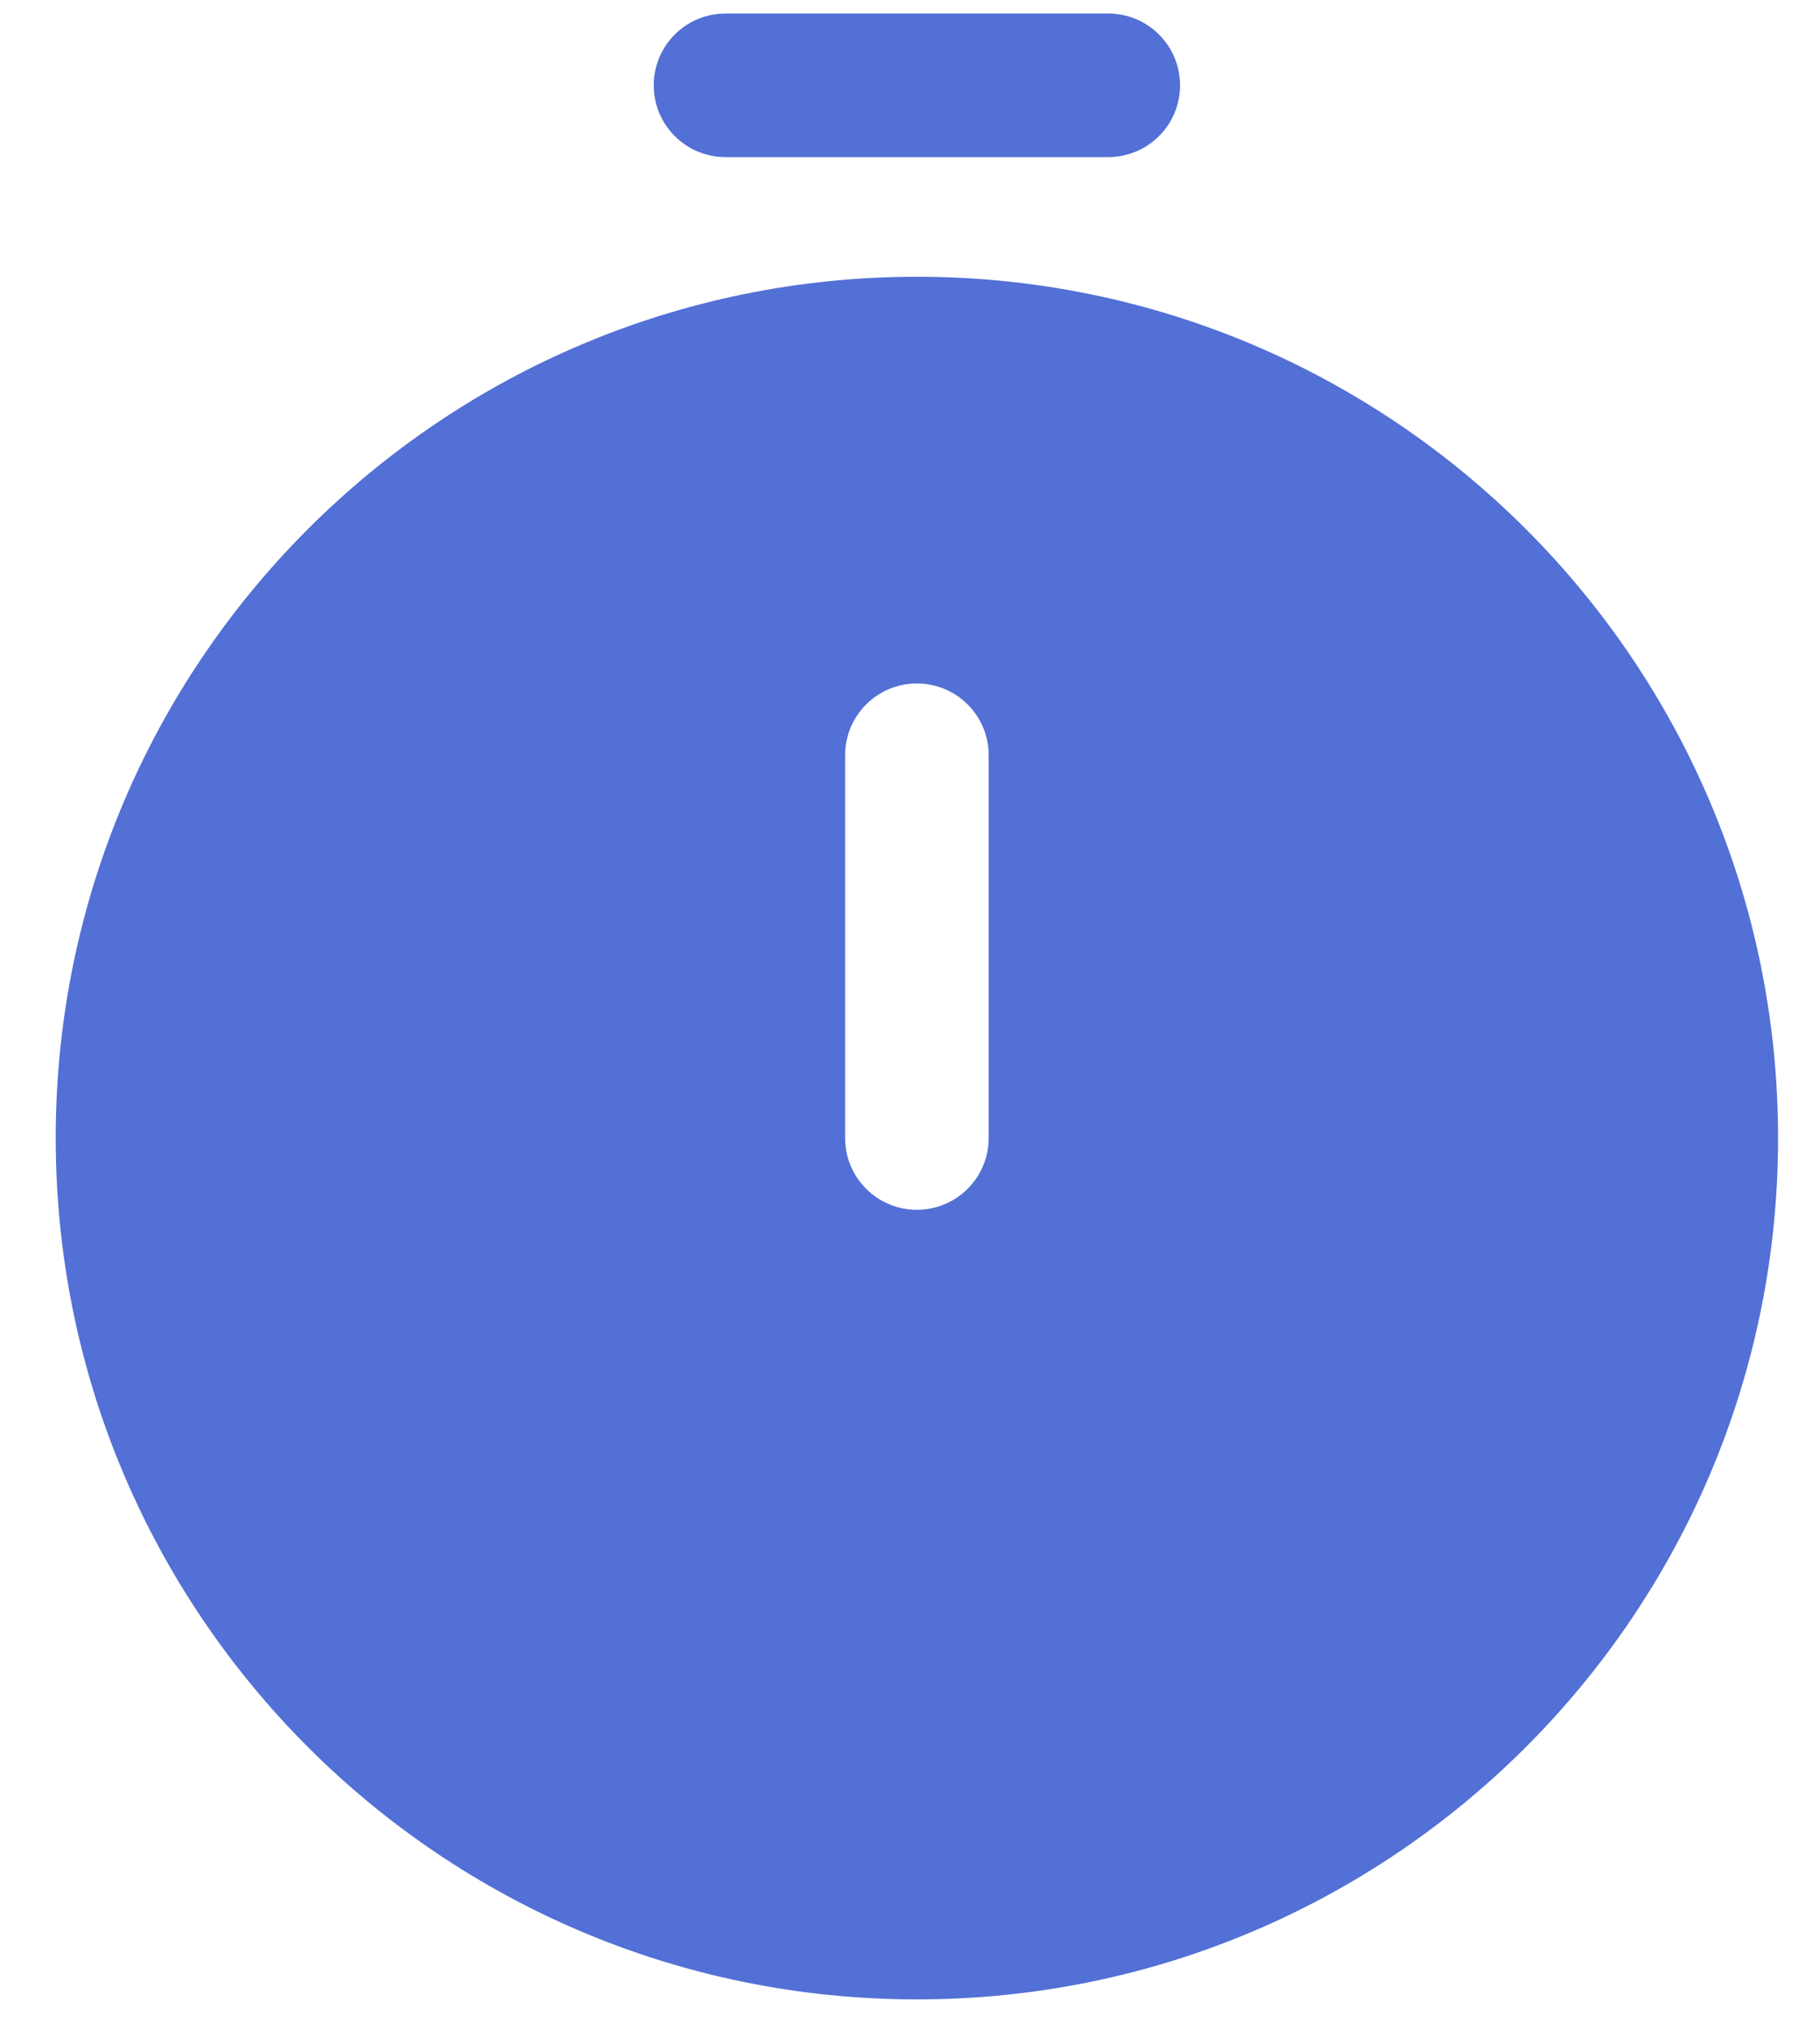 <svg width="26" height="29" viewBox="0 0 26 29" fill="none" xmlns="http://www.w3.org/2000/svg">
<path fill-rule="evenodd" clip-rule="evenodd" d="M13.099 28.558C19.893 28.558 25.401 23.05 25.401 16.255C25.401 9.461 19.893 3.953 13.099 3.953C6.304 3.953 0.796 9.461 0.796 16.255C0.796 23.05 6.304 28.558 13.099 28.558ZM13.099 9.762C13.665 9.762 14.124 10.221 14.124 10.787V16.255C14.124 16.821 13.665 17.28 13.099 17.28C12.532 17.28 12.073 16.821 12.073 16.255V10.787C12.073 10.221 12.532 9.762 13.099 9.762Z" fill="#5270D5"/>
<path fill-rule="evenodd" clip-rule="evenodd" d="M9.339 1.219C9.339 0.652 9.798 0.193 10.365 0.193H15.832C16.399 0.193 16.858 0.652 16.858 1.219C16.858 1.785 16.399 2.244 15.832 2.244H10.365C9.798 2.244 9.339 1.785 9.339 1.219Z" fill="#5270D5"/>
</svg>
